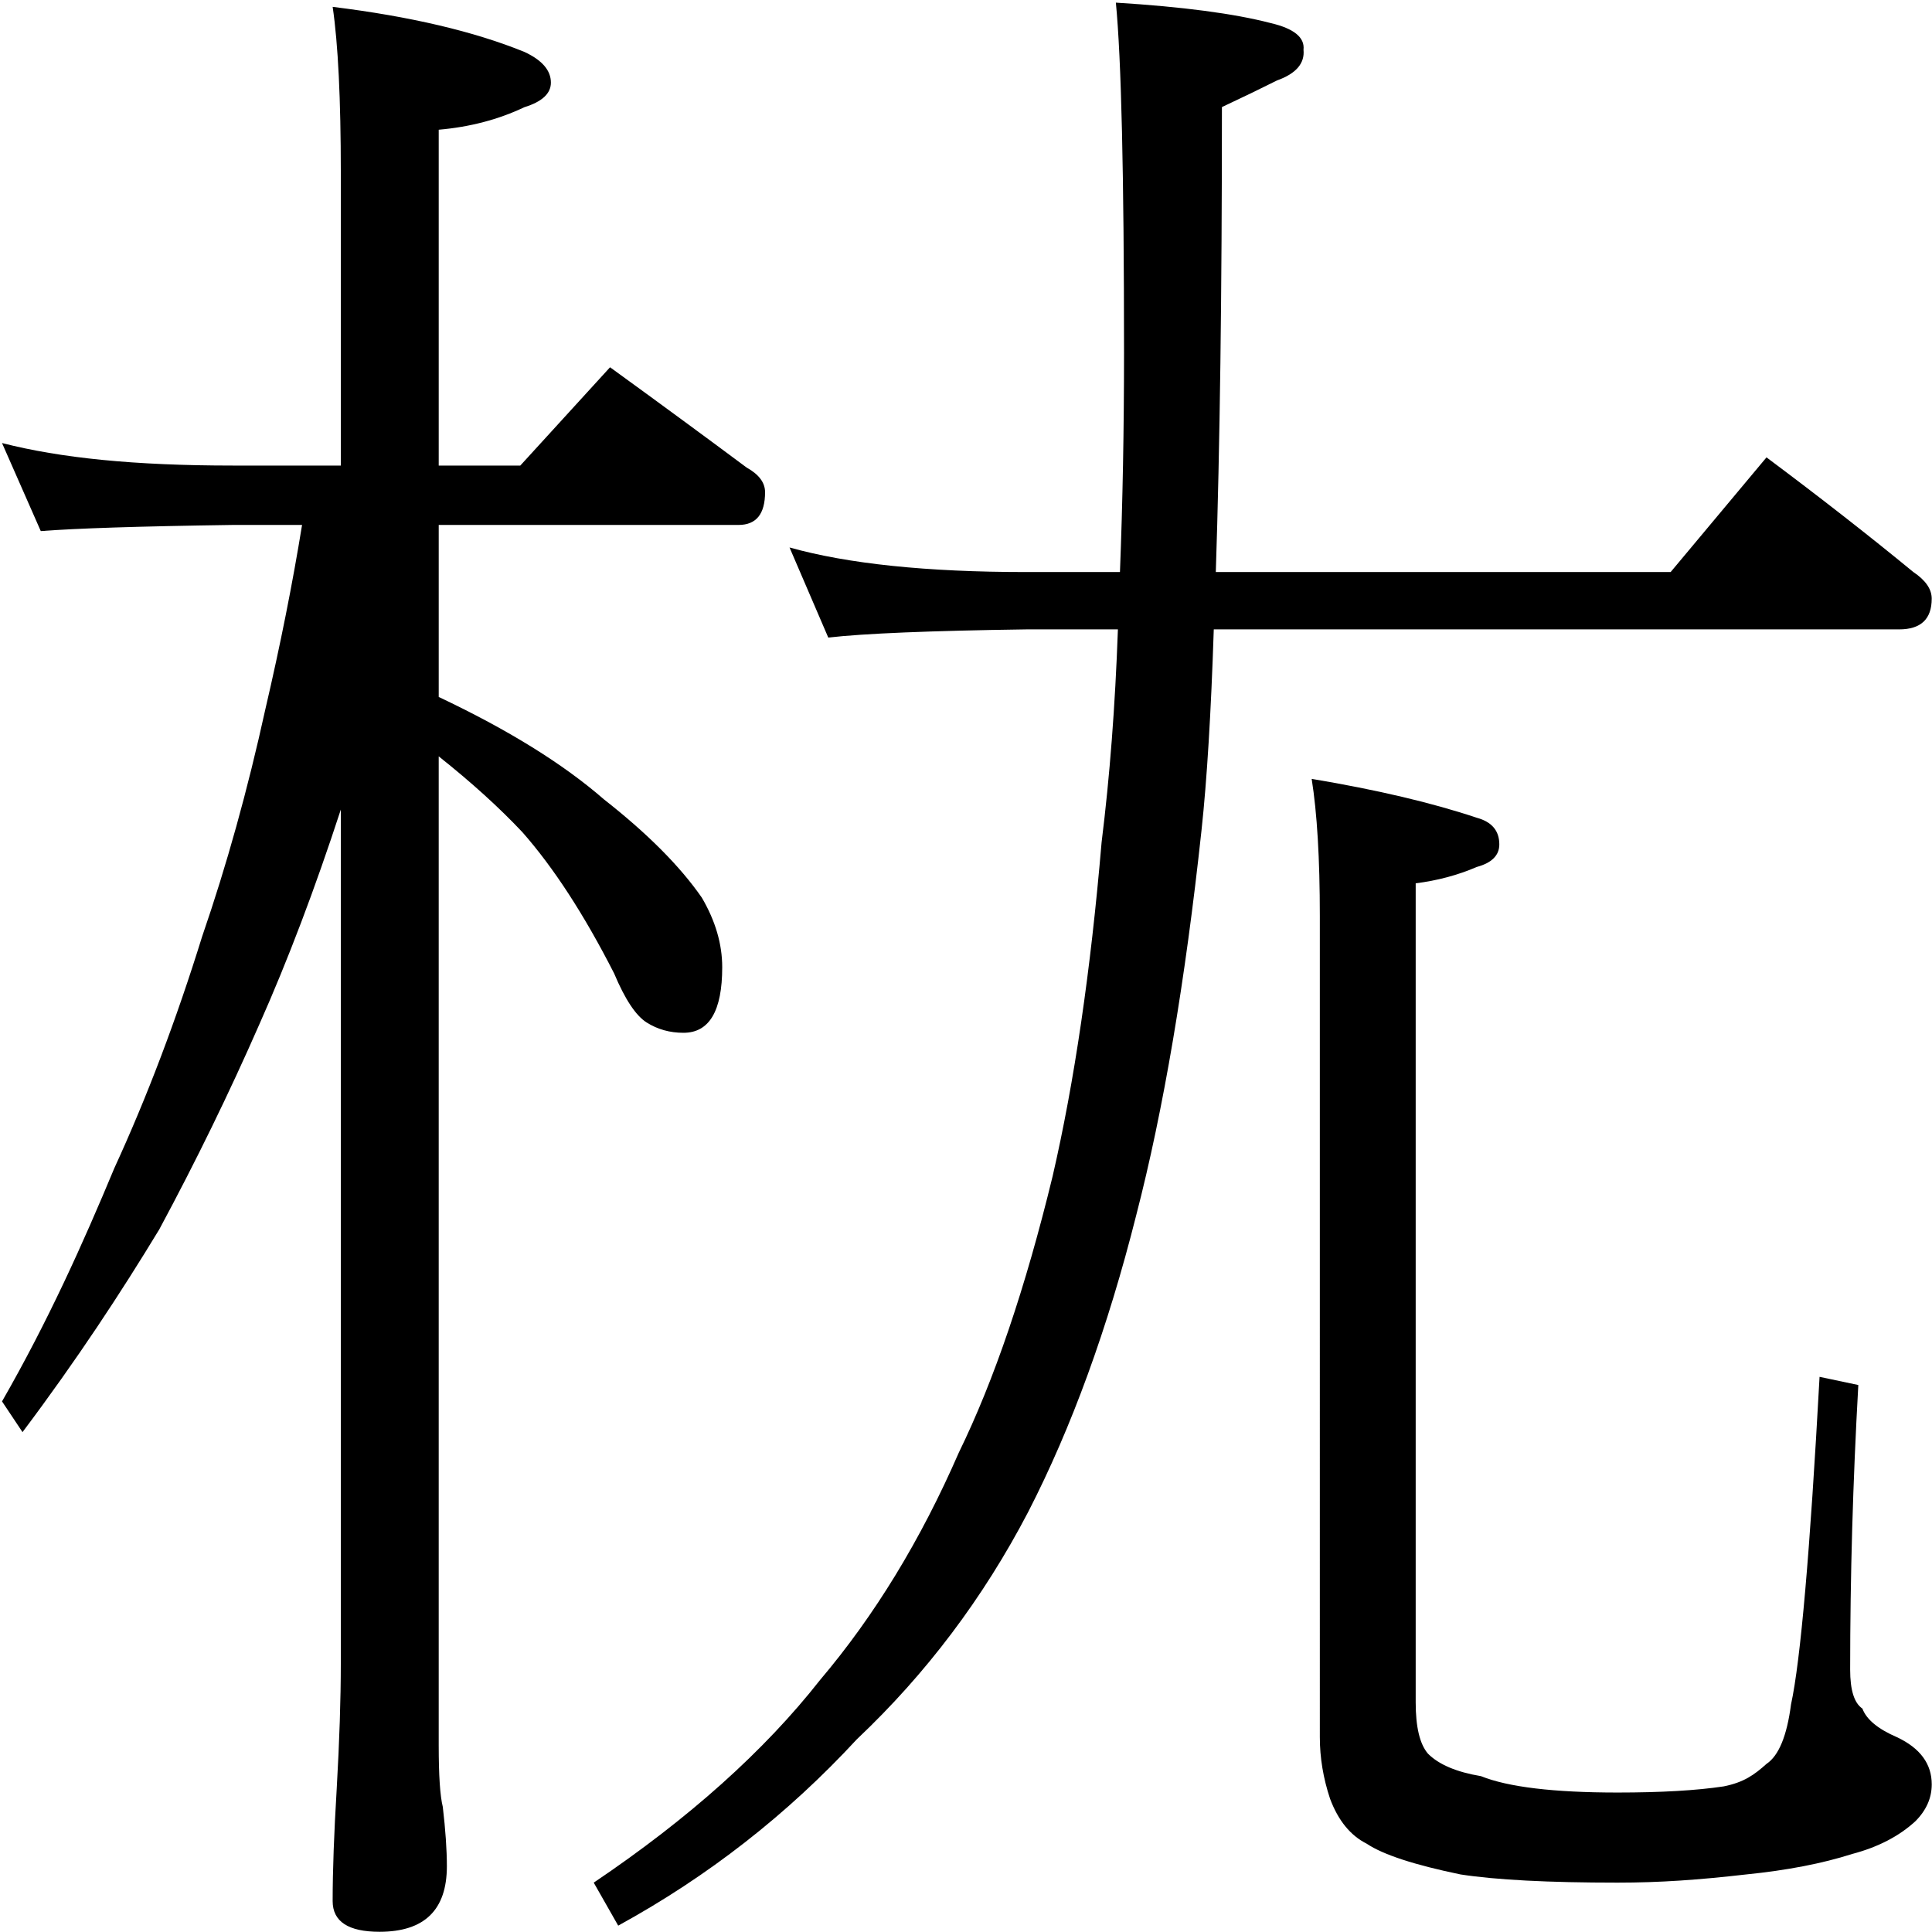 <?xml version="1.0" encoding="utf-8"?>
<!-- Generator: Adobe Illustrator 16.0.3, SVG Export Plug-In . SVG Version: 6.00 Build 0)  -->
<!DOCTYPE svg PUBLIC "-//W3C//DTD SVG 1.1//EN" "http://www.w3.org/Graphics/SVG/1.1/DTD/svg11.dtd">
<svg version="1.1"
	 id="svg2985" sodipodi:docname="Z1203.svg" inkscape:version="0.48.2 r9819" xmlns:dc="http://purl.org/dc/elements/1.1/" xmlns:cc="http://creativecommons.org/ns#" xmlns:rdf="http://www.w3.org/1999/02/22-rdf-syntax-ns#" xmlns:svg="http://www.w3.org/2000/svg" xmlns:sodipodi="http://sodipodi.sourceforge.net/DTD/sodipodi-0.dtd" xmlns:inkscape="http://www.inkscape.org/namespaces/inkscape"
	 xmlns="http://www.w3.org/2000/svg" xmlns:xlink="http://www.w3.org/1999/xlink" x="0px" y="0px" width="1000px" height="1000px"
	 viewBox="0 0 1000 1000" enable-background="new 0 0 1000 1000" xml:space="preserve">
<sodipodi:namedview  inkscape:window-maximized="1" inkscape:current-layer="layer1" inkscape:window-y="-8" inkscape:guide-bbox="true" inkscape:pageopacity="0.0" inkscape:pageshadow="2" inkscape:window-width="1280" inkscape:window-height="974" inkscape:window-x="1272" inkscape:cy="500" inkscape:cx="500" inkscape:zoom="0.454" showguides="true" showgrid="false" id="base" pagecolor="#ffffff" bordercolor="#666666" borderopacity="1.0">
	<sodipodi:guide  position="200" orientation="horizontal" id="guide5596"></sodipodi:guide>
</sodipodi:namedview>
<g id="layer1" inkscape:groupmode="layer" inkscape:label="Layer 1">
	<g id="text3006" transform="scale(0.998,1.002)">
		
			<path id="path3011" sodipodi:nodetypes="ccccccccccccccccccccccccccccccccccccccsccccccccccccccccccccccscccccccccccccccccccccccccccccccccccccccc" inkscape:connector-curvature="0" d="
			M409.48,282.806c30.323,8.463,71.226,12.694,122.708,12.694h48.659c1.41-35.965,2.115-73.694,2.115-113.187
			c0-92.382-1.411-152.032-4.232-180.947c34.556,2.117,61.354,5.643,80.394,10.578c11.987,2.821,17.63,7.406,16.925,13.752
			c0.703,7.053-3.879,12.342-13.752,15.867c-8.463,4.232-17.984,8.816-28.561,13.752c0,96.615-1.059,176.011-3.173,240.185h235.894
			l49.718-59.238c27.503,20.451,52.89,40.198,76.163,59.238c6.346,4.232,9.52,8.816,9.521,13.752
			c0,10.579-5.642,15.868-16.924,15.867H629.506c-1.411,43.019-3.526,77.574-6.347,103.666
			c-8.463,78.279-19.746,144.569-33.85,198.87c-14.81,58.533-33.498,109.661-56.064,153.384
			c-23.273,44.43-52.893,83.568-88.857,117.418c-35.967,38.787-77.221,70.874-123.765,96.262l-12.694-22.214
			c49.365-33.145,88.504-68.052,117.417-104.724c28.209-33.145,52.185-72.285,71.931-117.418
			c18.335-37.375,34.556-84.979,48.66-142.806c11.283-48.66,19.745-106.133,25.387-172.423c4.231-33.85,7.052-70.521,8.463-110.014
			h-47.604c-50.07,0.706-84.274,2.116-102.609,4.231L409.48,282.806z M680.28,402.34c33.85,5.642,62.411,12.342,85.683,20.099
			c7.757,2.116,11.636,6.698,11.636,13.752c0,5.642-3.879,9.52-11.636,11.635c-9.873,4.231-20.451,7.053-31.734,8.463v423.128
			c-0.001,12.694,2.115,21.51,6.347,26.446c5.641,5.642,14.809,9.52,27.503,11.636c14.104,5.641,37.728,8.462,70.874,8.463
			c22.568-0.001,40.903-1.06,55.007-3.174c10.577-2.116,15.878-5.996,22.226-11.636c6.347-4.231,10.577-14.455,12.695-30.677
			c4.935-22.566,9.873-78.983,14.81-169.251l20.099,4.231c-2.823,50.069-4.234,99.081-4.233,147.035
			c-0.001,10.579,2.114,17.278,6.347,20.099c2.114,5.642,8.109,10.578,17.983,14.809c11.988,5.642,17.983,13.752,17.984,24.329
			c0,7.051-2.823,13.4-8.462,19.042c-8.464,7.757-19.396,13.399-32.794,16.924c-15.514,4.936-33.85,8.463-55.006,10.579
			c-24.684,2.821-44.795,4.23-66.656,4.23c-35.967,0-63.117-1.409-81.452-4.23c-23.978-4.937-40.198-10.226-48.659-15.869
			c-8.464-4.23-14.811-11.987-19.04-23.272c-3.526-10.578-5.289-21.157-5.289-31.735V473.213
			C684.513,443.595,683.102,419.97,680.28,402.34L680.28,402.34z M1.049,228.857c30.324,7.758,68.871,11.636,119.646,11.636h56.064
			V89.225c0-38.081-1.41-66.642-4.231-85.683c40.195,4.937,73.341,12.695,99.435,23.272c9.168,4.232,13.751,9.521,13.751,15.867
			c0,5.642-4.585,9.874-13.751,12.694c-13.399,6.348-28.209,10.226-44.43,11.636v173.483h42.313l46.544-50.776
			c25.387,18.336,49.01,35.614,70.874,51.833c6.348,3.527,9.521,7.758,9.522,12.694c-0.001,11.284-4.586,16.926-13.752,16.925
			h-155.5v88.857c35.967,16.925,64.528,34.556,85.683,52.891c22.567,17.631,39.492,34.556,50.774,50.776
			c7.052,11.989,10.577,23.978,10.578,35.966c-0.001,22.567-6.7,33.851-20.099,33.85c-7.052,0.001-13.399-1.761-19.04-5.289
			c-5.641-3.526-11.284-11.987-16.924-25.387c-15.515-30.324-31.382-54.654-47.603-72.989
			c-11.988-12.693-26.446-25.739-43.371-39.139v510.924c0,15.516,0.705,26.094,2.116,31.736c1.41,11.987,2.115,22.214,2.115,30.677
			c0,22.567-11.636,33.85-34.908,33.851c-16.22-0.001-24.332-5.29-24.331-15.868c-0.001-15.515,0.704-34.908,2.115-58.18
			c1.41-24.681,2.115-46.191,2.115-64.527V418.207c-13.399,40.903-27.503,77.926-42.312,111.072
			c-15.514,35.259-32.793,70.52-51.833,105.782c-19.746,32.44-42.72,67.348-70.929,104.724L1.049,723.917
			c23.977-41.608,42.073-81.805,58.291-120.592c16.925-36.672,32.087-76.515,45.486-119.534
			c12.695-36.671,23.624-75.81,32.793-117.418c7.758-33.145,14.103-64.879,19.04-95.204h-35.966
			c-49.367,0.706-81.212,1.764-99.547,3.174L1.049,228.857z"/>
	</g>
</g>
</svg>
